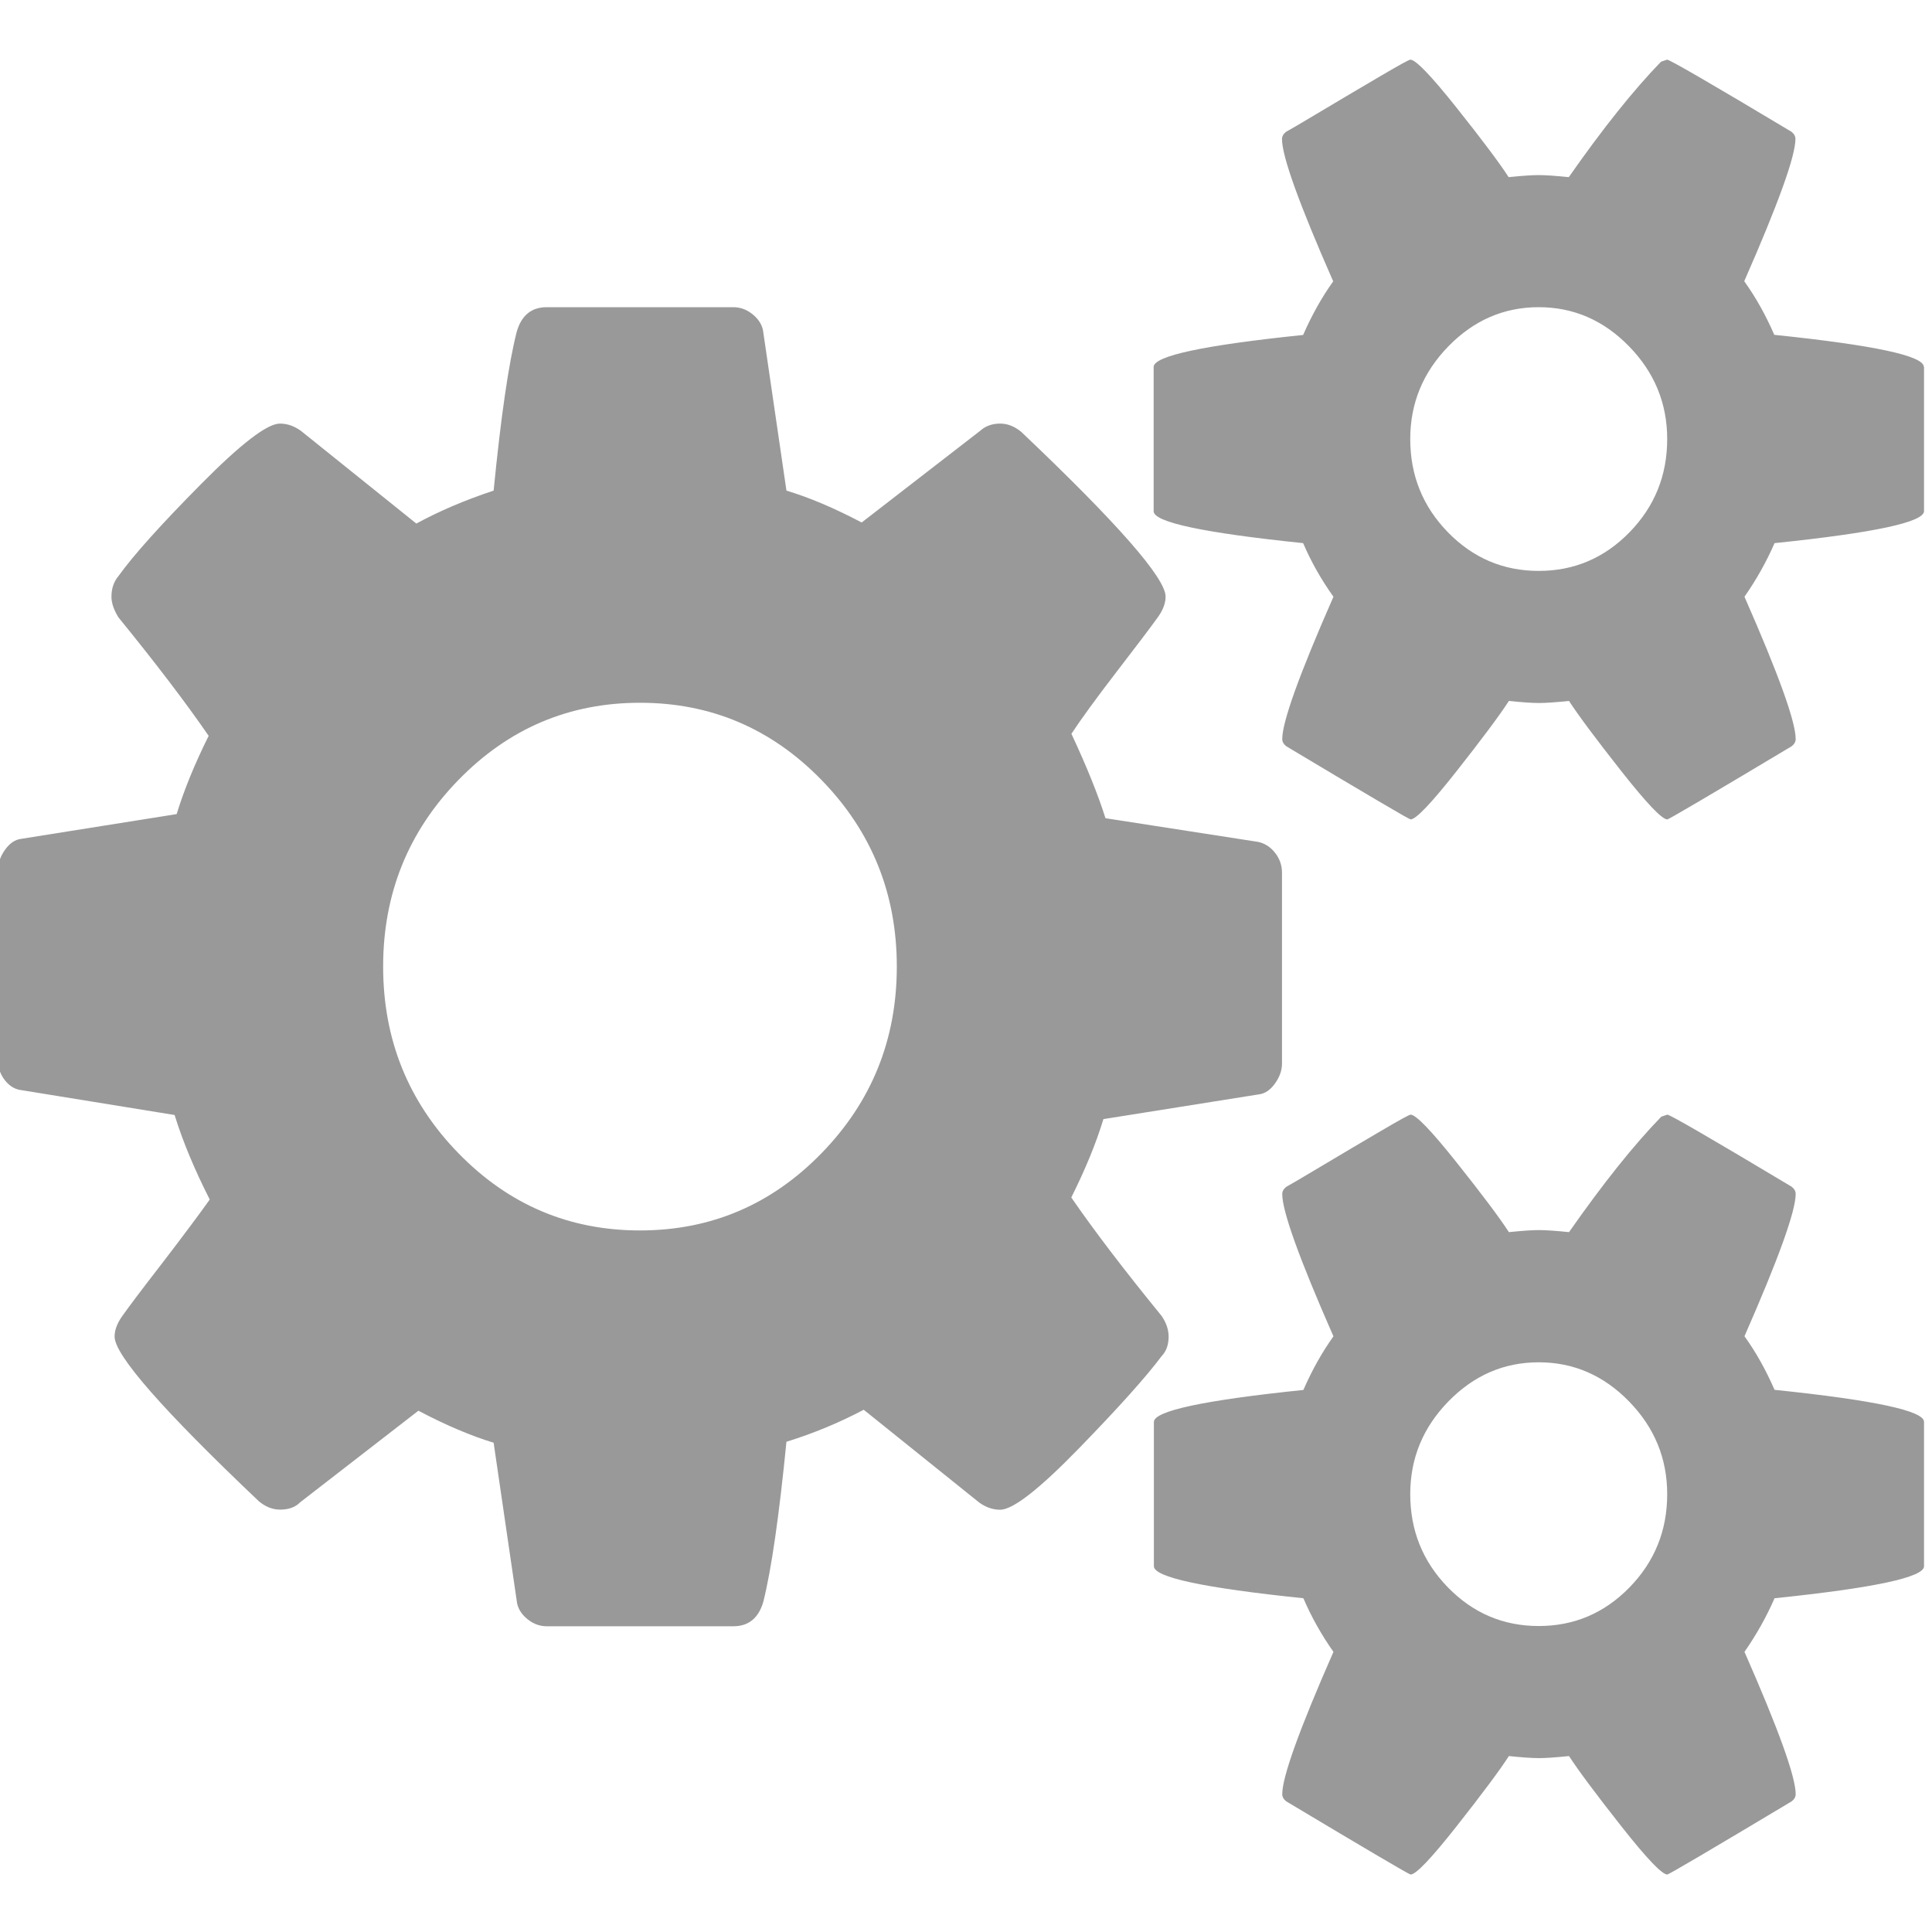<?xml version="1.0" encoding="UTF-8" standalone="no"?>
<svg
   xmlns:dc="http://purl.org/dc/elements/1.1/"
   xmlns:cc="http://creativecommons.org/ns#"
   xmlns:rdf="http://www.w3.org/1999/02/22-rdf-syntax-ns#"
   xmlns:svg="http://www.w3.org/2000/svg"
   xmlns="http://www.w3.org/2000/svg"
   xmlns:sodipodi="http://sodipodi.sourceforge.net/DTD/sodipodi-0.dtd"
   xmlns:inkscape="http://www.inkscape.org/namespaces/inkscape"
   width="16"
   height="16"
   viewBox="0 0 16 16"
   id="svg2"
   version="1.1"
   inkscape:version="0.91 r13725"
   sodipodi:docname="cogs.svg">
  <defs
     id="defs8" />
  <sodipodi:namedview
     pagecolor="#ffffff"
     bordercolor="#666666"
     borderopacity="1"
     objecttolerance="10"
     gridtolerance="10"
     guidetolerance="10"
     inkscape:pageopacity="0"
     inkscape:pageshadow="2"
     inkscape:window-width="1920"
     inkscape:window-height="1028"
     id="namedview6"
     showgrid="false"
     inkscape:zoom="23.8396"
     inkscape:cx="15.521229"
     inkscape:cy="7.0535858"
     inkscape:window-x="-8"
     inkscape:window-y="-8"
     inkscape:window-maximized="1"
     inkscape:current-layer="svg2" />
  <path
     d="m 7.427,8.005 q 0,-0.905 -0.623,-1.545 -0.623,-0.64 -1.504,-0.64 -0.881,0 -1.504,0.64 -0.623,0.64 -0.623,1.545 0,0.905 0.623,1.545 0.623,0.64 1.504,0.64 0.881,0 1.504,-0.64 Q 7.427,8.91 7.427,8.005 Z M 13.807,12.374 q 0,-0.444 -0.316,-0.768 -0.316,-0.324 -0.748,-0.324 -0.432,0 -0.748,0.324 -0.316,0.324 -0.316,0.768 0,0.452 0.312,0.772 0.312,0.32 0.752,0.32 0.44,0 0.752,-0.32 0.312,-0.32 0.312,-0.772 z m 0,-8.738 q 0,-0.444 -0.316,-0.768 -0.316,-0.324 -0.748,-0.324 -0.432,0 -0.748,0.324 -0.316,0.324 -0.316,0.768 0,0.452 0.312,0.772 0.312,0.32 0.752,0.32 0.44,0 0.752,-0.32 0.312,-0.32 0.312,-0.772 z m -3.19,3.592 0,1.579 q 0,0.085 -0.058,0.166 -0.058,0.081 -0.133,0.09 L 9.138,9.268 q -0.091,0.299 -0.266,0.649 0.282,0.41 0.748,0.981 0.058,0.085 0.058,0.171 0,0.102 -0.058,0.162 -0.191,0.256 -0.685,0.764 -0.494,0.508 -0.652,0.508 -0.091,0 -0.174,-0.06 L 7.153,11.675 q -0.307,0.162 -0.64,0.265 -0.091,0.922 -0.191,1.323 -0.058,0.205 -0.249,0.205 l -1.545,0 q -0.091,0 -0.166,-0.064 -0.075,-0.064 -0.083,-0.149 L 4.088,11.948 Q 3.805,11.862 3.465,11.683 l -0.98,0.759 q -0.058,0.06 -0.166,0.06 -0.091,0 -0.174,-0.068 -1.196,-1.135 -1.196,-1.365 0,-0.077 0.058,-0.162 0.083,-0.119 0.341,-0.452 Q 1.604,10.121 1.737,9.934 1.546,9.558 1.446,9.234 L 0.183,9.029 Q 0.1,9.021 0.042,8.948 -0.016,8.876 -0.016,8.782 l 0,-1.579 q 0,-0.085 0.058,-0.166 0.058,-0.081 0.133,-0.09 L 1.463,6.742 Q 1.554,6.444 1.728,6.094 1.446,5.684 0.981,5.113 0.923,5.019 0.923,4.942 q 0,-0.102 0.058,-0.171 Q 1.164,4.515 1.662,4.012 2.16,3.508 2.318,3.508 q 0.091,0 0.174,0.06 L 3.448,4.336 Q 3.73,4.182 4.088,4.063 4.179,3.141 4.279,2.749 4.337,2.544 4.528,2.544 l 1.545,0 q 0.091,0 0.166,0.064 0.075,0.064 0.083,0.149 l 0.191,1.306 Q 6.796,4.148 7.136,4.327 L 8.117,3.568 q 0.066,-0.06 0.166,-0.06 0.091,0 0.174,0.068 1.196,1.135 1.196,1.365 0,0.077 -0.058,0.162 Q 9.496,5.241 9.246,5.565 8.997,5.889 8.873,6.077 9.064,6.486 9.155,6.776 l 1.263,0.196 q 0.083,0.017 0.141,0.09 0.058,0.073 0.058,0.166 z m 5.317,4.548 0,1.195 q 0,0.137 -1.238,0.265 -0.1,0.23 -0.249,0.444 0.424,0.964 0.424,1.178 0,0.034 -0.033,0.06 -1.013,0.606 -1.03,0.606 -0.066,0 -0.382,-0.401 -0.316,-0.401 -0.432,-0.58 -0.166,0.017 -0.249,0.017 -0.083,0 -0.249,-0.017 -0.116,0.179 -0.432,0.58 -0.316,0.401 -0.382,0.401 -0.017,0 -1.03,-0.606 -0.033,-0.026 -0.033,-0.06 0,-0.213 0.424,-1.178 -0.15,-0.213 -0.249,-0.444 -1.238,-0.128 -1.238,-0.265 l 0,-1.195 q 0,-0.137 1.238,-0.265 0.108,-0.247 0.249,-0.444 -0.424,-0.964 -0.424,-1.178 0,-0.034 0.033,-0.06 0.033,-0.017 0.291,-0.171 0.258,-0.154 0.49,-0.29 0.233,-0.137 0.249,-0.137 0.066,0 0.382,0.397 0.316,0.397 0.432,0.576 0.166,-0.017 0.249,-0.017 0.083,0 0.249,0.017 0.424,-0.606 0.764,-0.956 l 0.05,-0.017 q 0.033,0 1.03,0.597 0.033,0.026 0.033,0.06 0,0.213 -0.424,1.178 0.141,0.196 0.249,0.444 1.238,0.128 1.238,0.265 z m 0,-8.738 0,1.195 q 0,0.137 -1.238,0.265 -0.1,0.23 -0.249,0.444 0.424,0.964 0.424,1.178 0,0.034 -0.033,0.06 -1.013,0.606 -1.03,0.606 -0.066,0 -0.382,-0.401 -0.316,-0.401 -0.432,-0.58 -0.166,0.017 -0.249,0.017 -0.083,0 -0.249,-0.017 -0.116,0.179 -0.432,0.58 -0.316,0.401 -0.382,0.401 -0.017,0 -1.03,-0.606 -0.033,-0.026 -0.033,-0.06 0,-0.213 0.424,-1.178 Q 10.891,4.729 10.792,4.498 9.554,4.37 9.554,4.234 l 0,-1.195 q 0,-0.137 1.238,-0.265 0.108,-0.247 0.249,-0.444 -0.424,-0.964 -0.424,-1.178 0,-0.034 0.033,-0.06 0.033,-0.017 0.291,-0.171 0.258,-0.154 0.49,-0.29 0.233,-0.137 0.249,-0.137 0.066,0 0.382,0.397 0.316,0.397 0.432,0.576 0.166,-0.017 0.249,-0.017 0.083,0 0.249,0.017 0.424,-0.606 0.764,-0.956 l 0.05,-0.017 q 0.033,0 1.03,0.597 0.033,0.026 0.033,0.06 0,0.213 -0.424,1.178 0.141,0.196 0.249,0.444 1.238,0.128 1.238,0.265 z"
     id="path4"
     inkscape:connector-curvature="0"
     style="fill:#999;fill-opacity:1" />
</svg>

